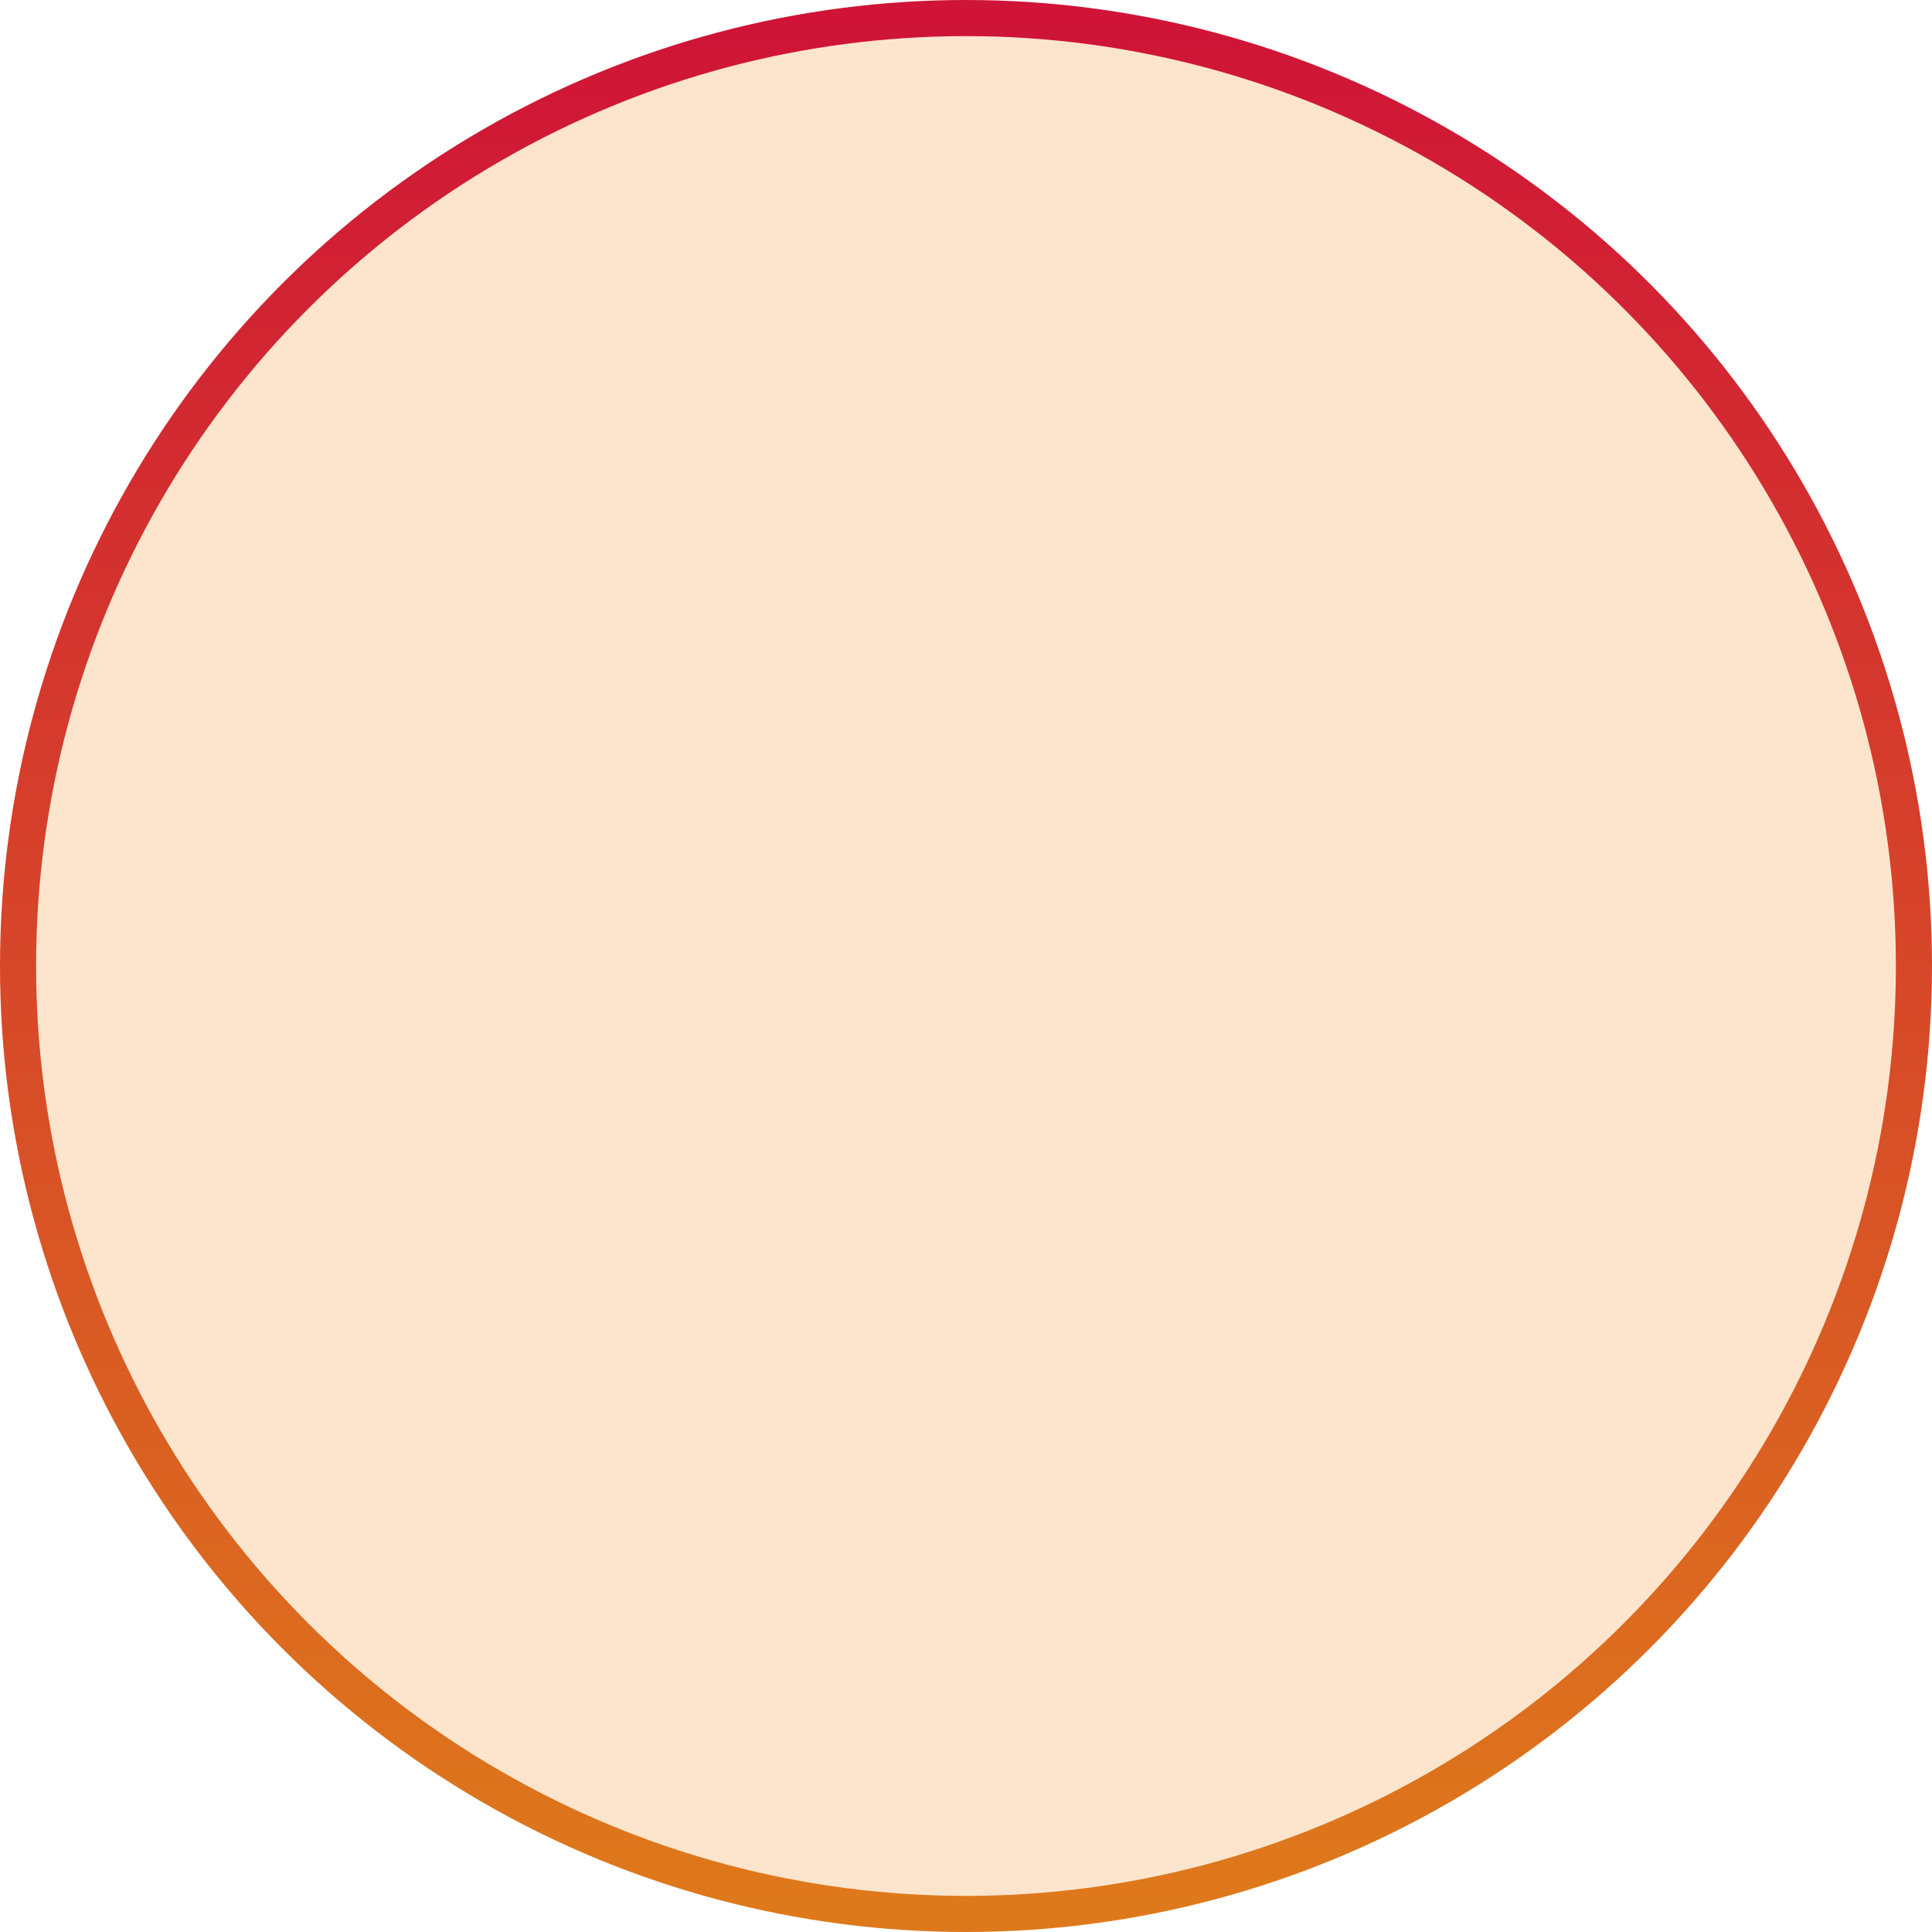<svg xmlns="http://www.w3.org/2000/svg" xmlns:xlink="http://www.w3.org/1999/xlink" width="53.5" height="53.5" viewBox="0 0 53.5 53.5">
<defs>
    <style>
      .cls-1 {
        fill: #f78b1f;
        fill-opacity: 0.22;
        stroke-linecap: round;
        stroke-width: 1px;
        stroke: url(#linear-gradient);
      }
    </style>
    <linearGradient id="linear-gradient" x1="26.75" y1="53" x2="26.75" y2="0.5" gradientUnits="userSpaceOnUse">
      <stop offset="0" stop-color="#de791b"/>
      <stop offset="0.005" stop-color="#de791b"/>
      <stop offset="1" stop-color="#cf1437"/>
    </linearGradient>
  </defs>
  <circle id="Ellipse_2_copy" data-name="Ellipse 2 copy" class="cls-1" cx="26.75" cy="26.75" r="26.25"/>
</svg>
